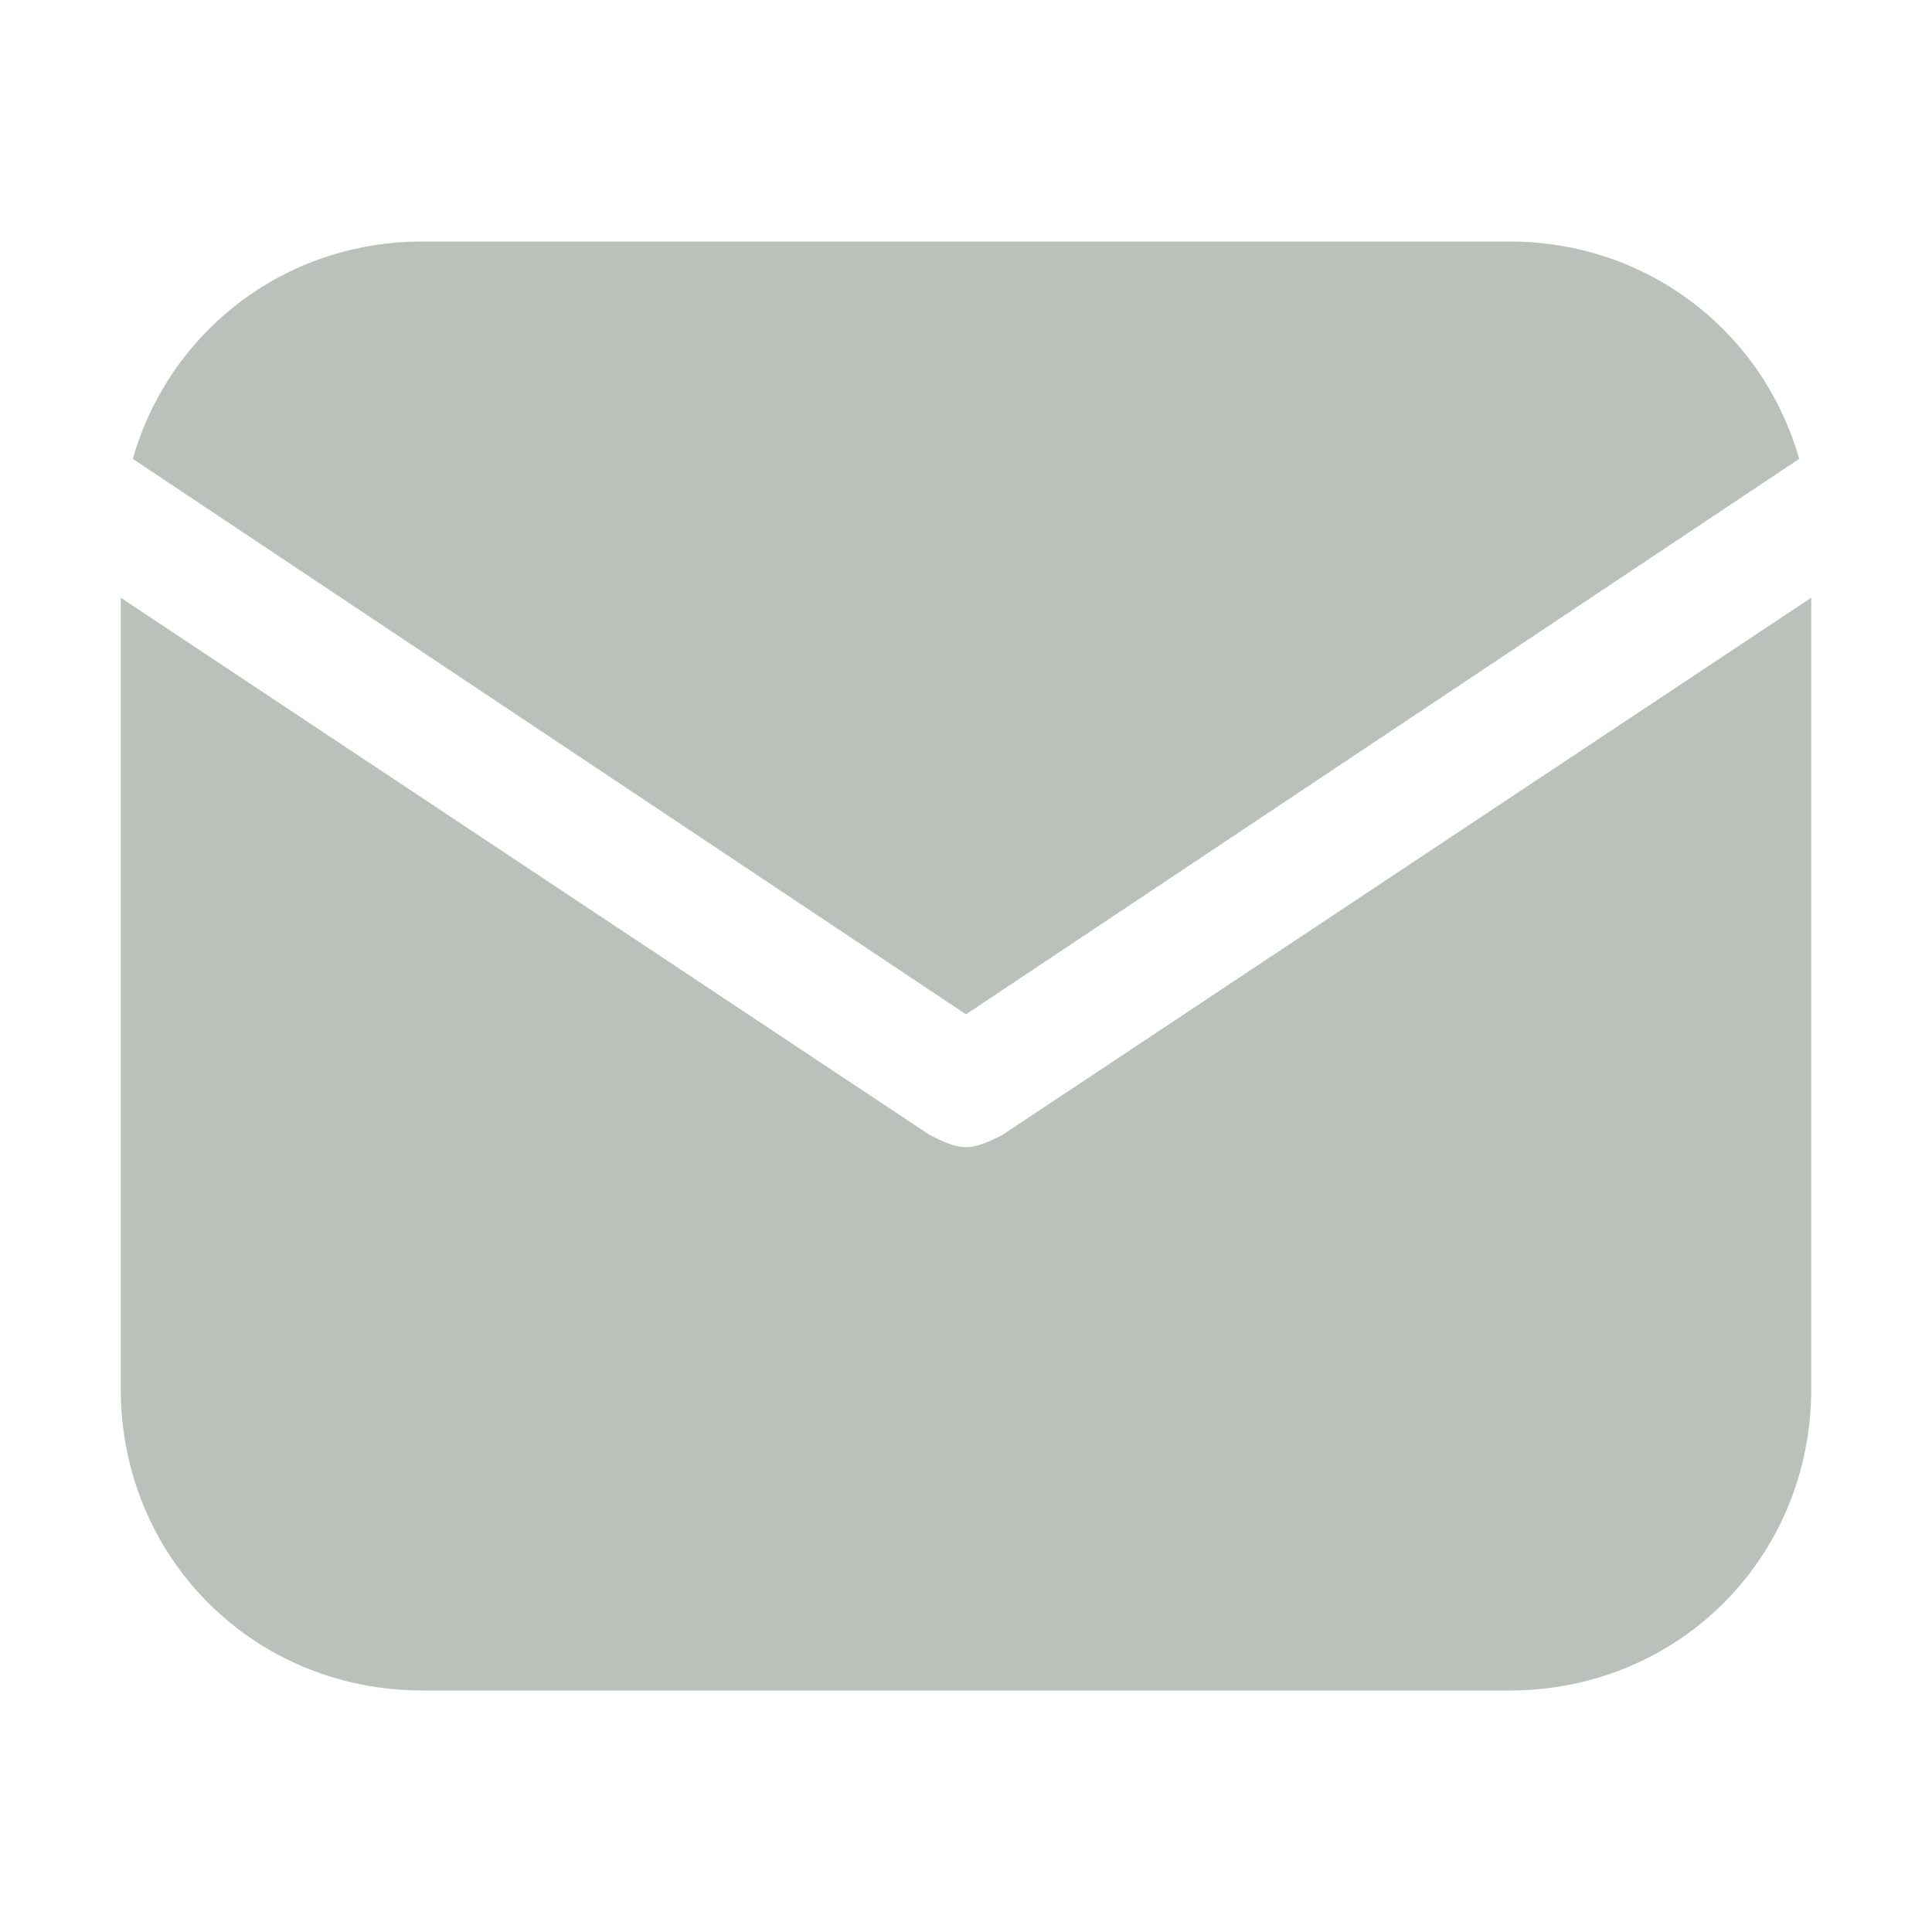 <svg width="16" height="16" viewBox="0 0 16 16" fill="none" xmlns="http://www.w3.org/2000/svg">
<path d="M8 8.4L14.9 3.8C14.6 2.75 13.65 2 12.5 2H3.5C2.35 2 1.4 2.75 1.1 3.8L8 8.4Z" fill="#BAC0BA"/>
<path d="M8.3 9.4C8.2 9.45 8.1 9.5 8 9.5C7.9 9.5 7.8 9.45 7.7 9.4L1 4.95V11.5C1 12.9 2.1 14 3.5 14H12.5C13.9 14 15 12.9 15 11.5V4.95L8.3 9.4Z" fill="#BAC0BA"/>
</svg>

